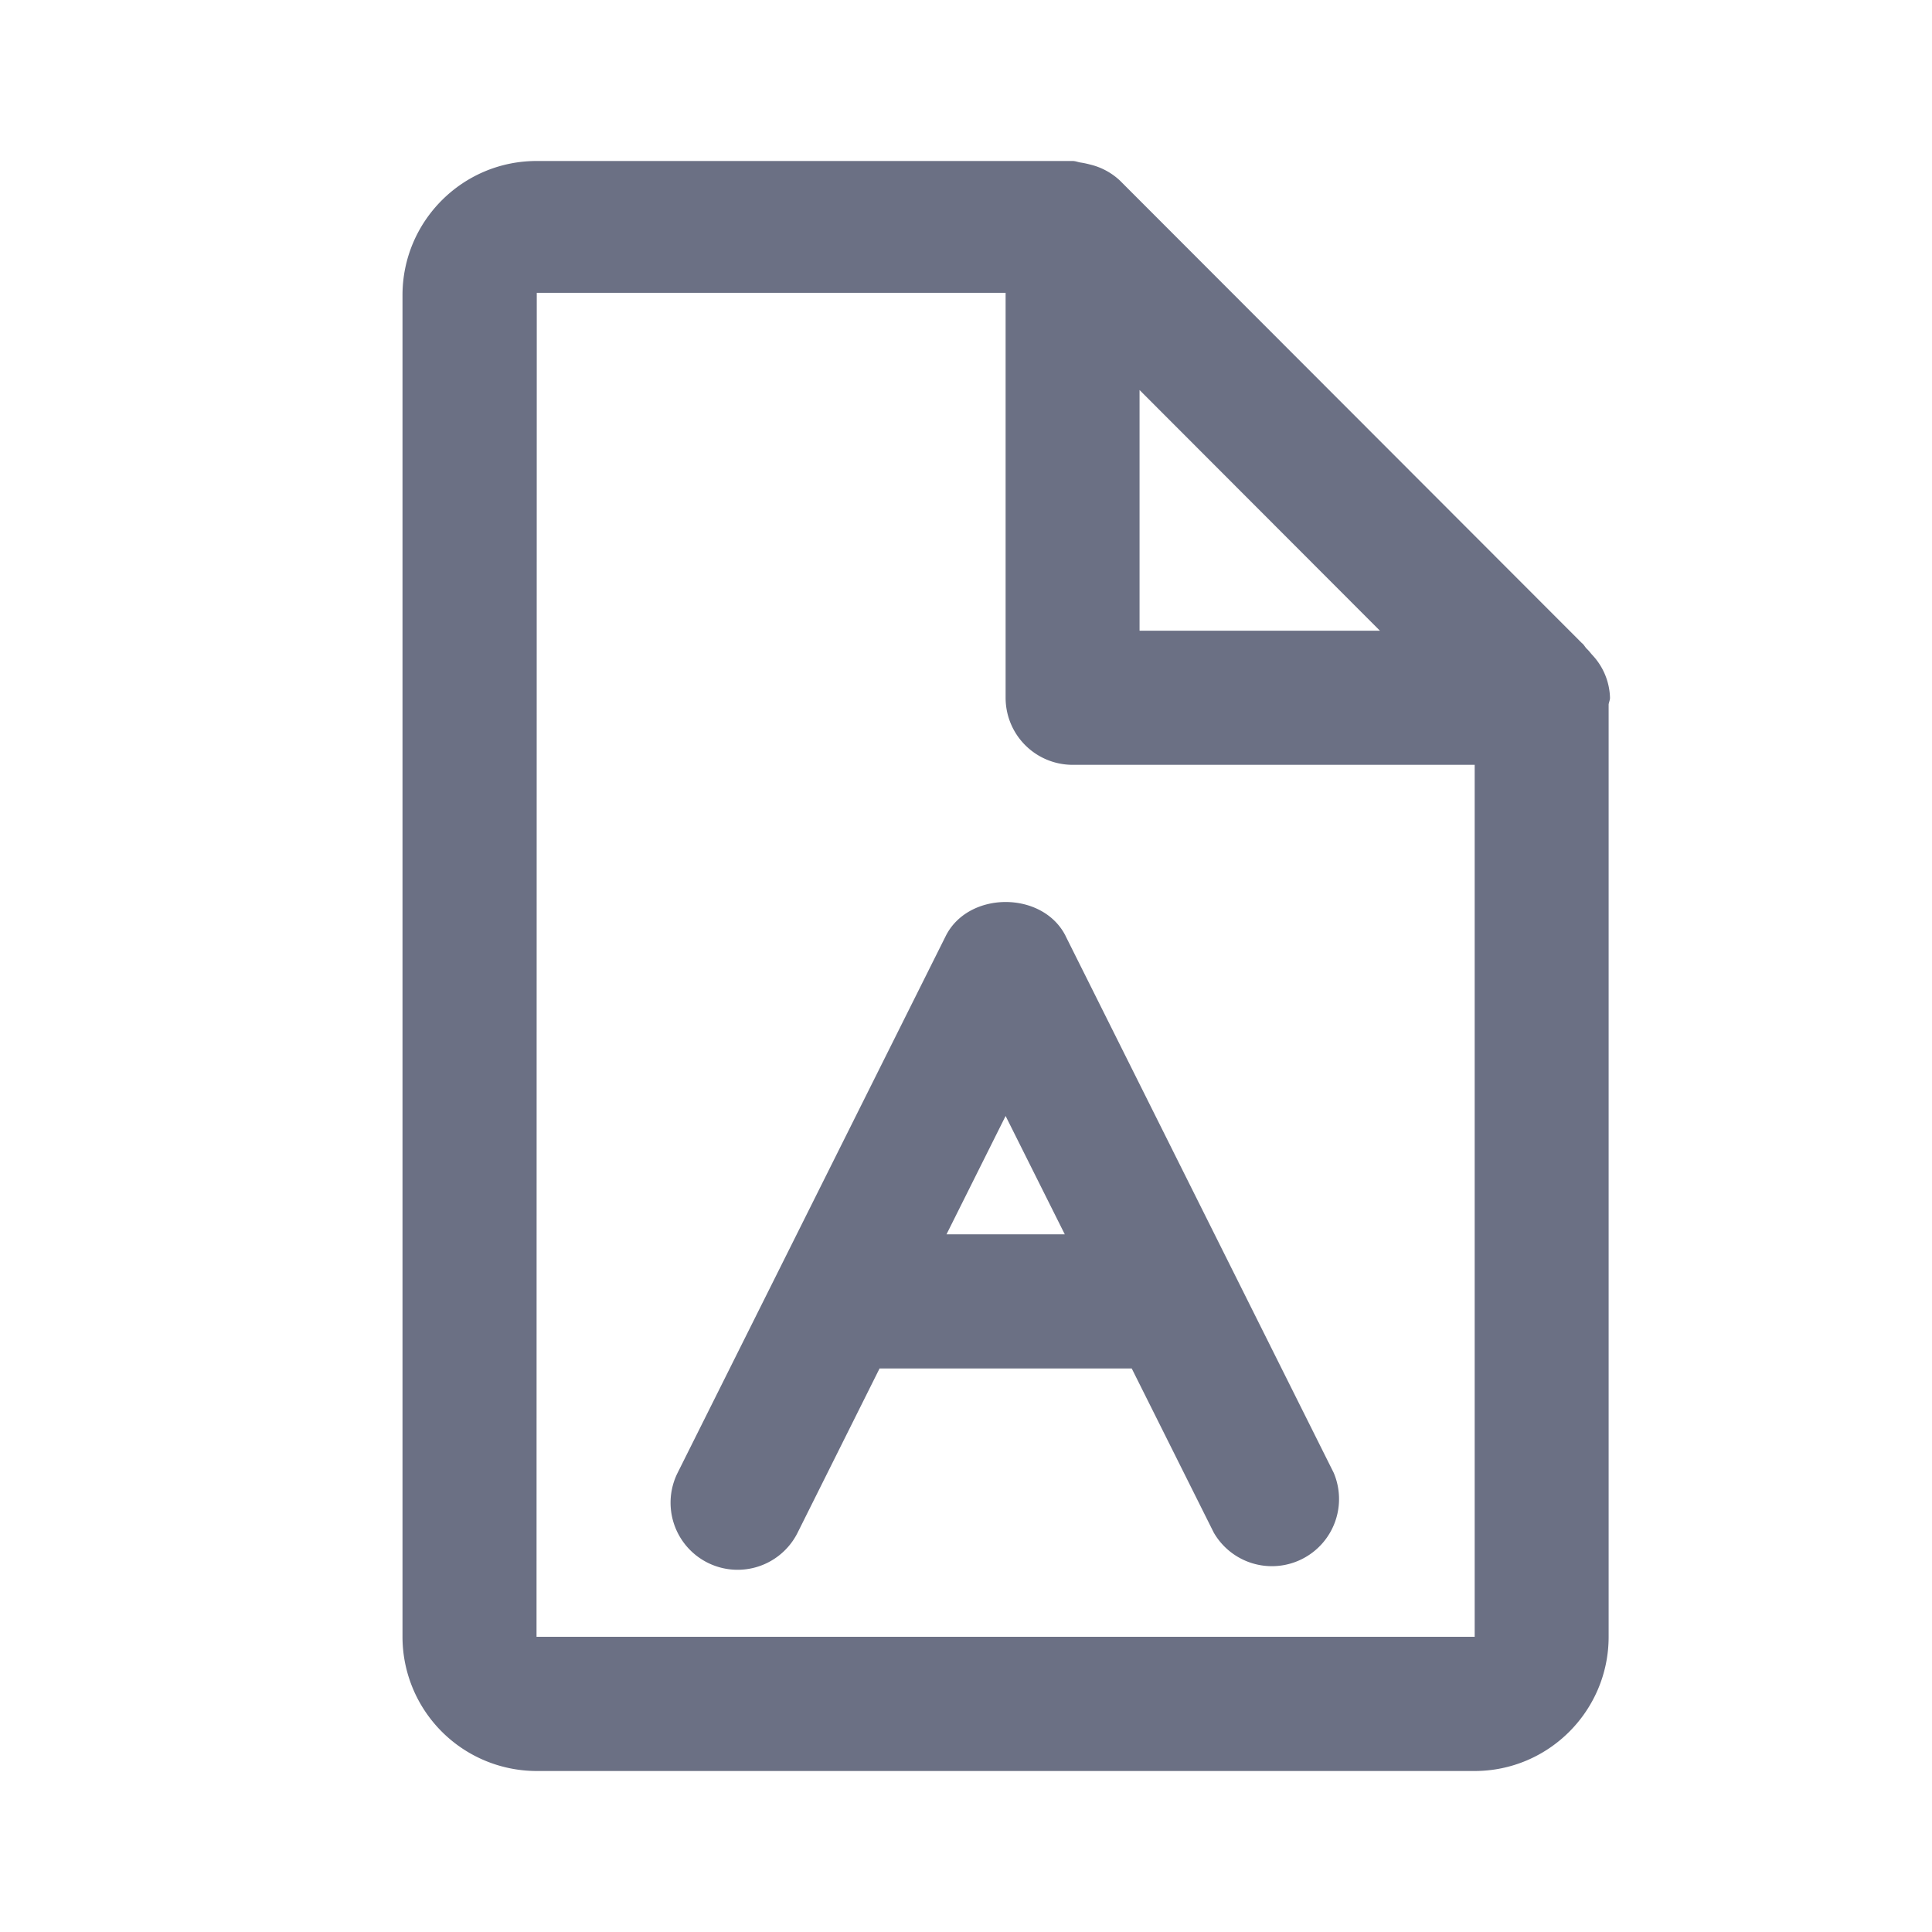 <svg xmlns="http://www.w3.org/2000/svg" fill="none" viewBox="0 0 24 24"><path fill="#6B7084" fill-rule="evenodd" d="M20 8.668c0 .029-.013.054-.017.082v11.583c0 .919-.746 1.667-1.665 1.667H6.665A1.668 1.668 0 0 1 5 20.333V3.667C5 2.747 5.747 2 6.665 2h6.66c.037 0 .07.016.105.02.038.006.07.013.108.023a.82.82 0 0 1 .375.201l5.737 5.744c.027.02.04.051.063.073.024.022.042.047.063.071a.808.808 0 0 1 .224.536ZM6.665 20.333h11.654V9.501h-4.994a.833.833 0 0 1-.833-.833v-5.03H6.668l-.003 16.695Zm7.491-15.488v2.99h2.986l-2.986-2.99Zm-.919 6.782 3.33 6.667a.834.834 0 0 1-1.489.745L14.059 17h-3.133l-1.018 2.04a.831.831 0 1 1-1.49-.745l3.33-6.667c.282-.564 1.207-.564 1.49 0Zm-.01 3.706-.735-1.47-.734 1.47h1.469Z" clip-rule="evenodd"/></svg>